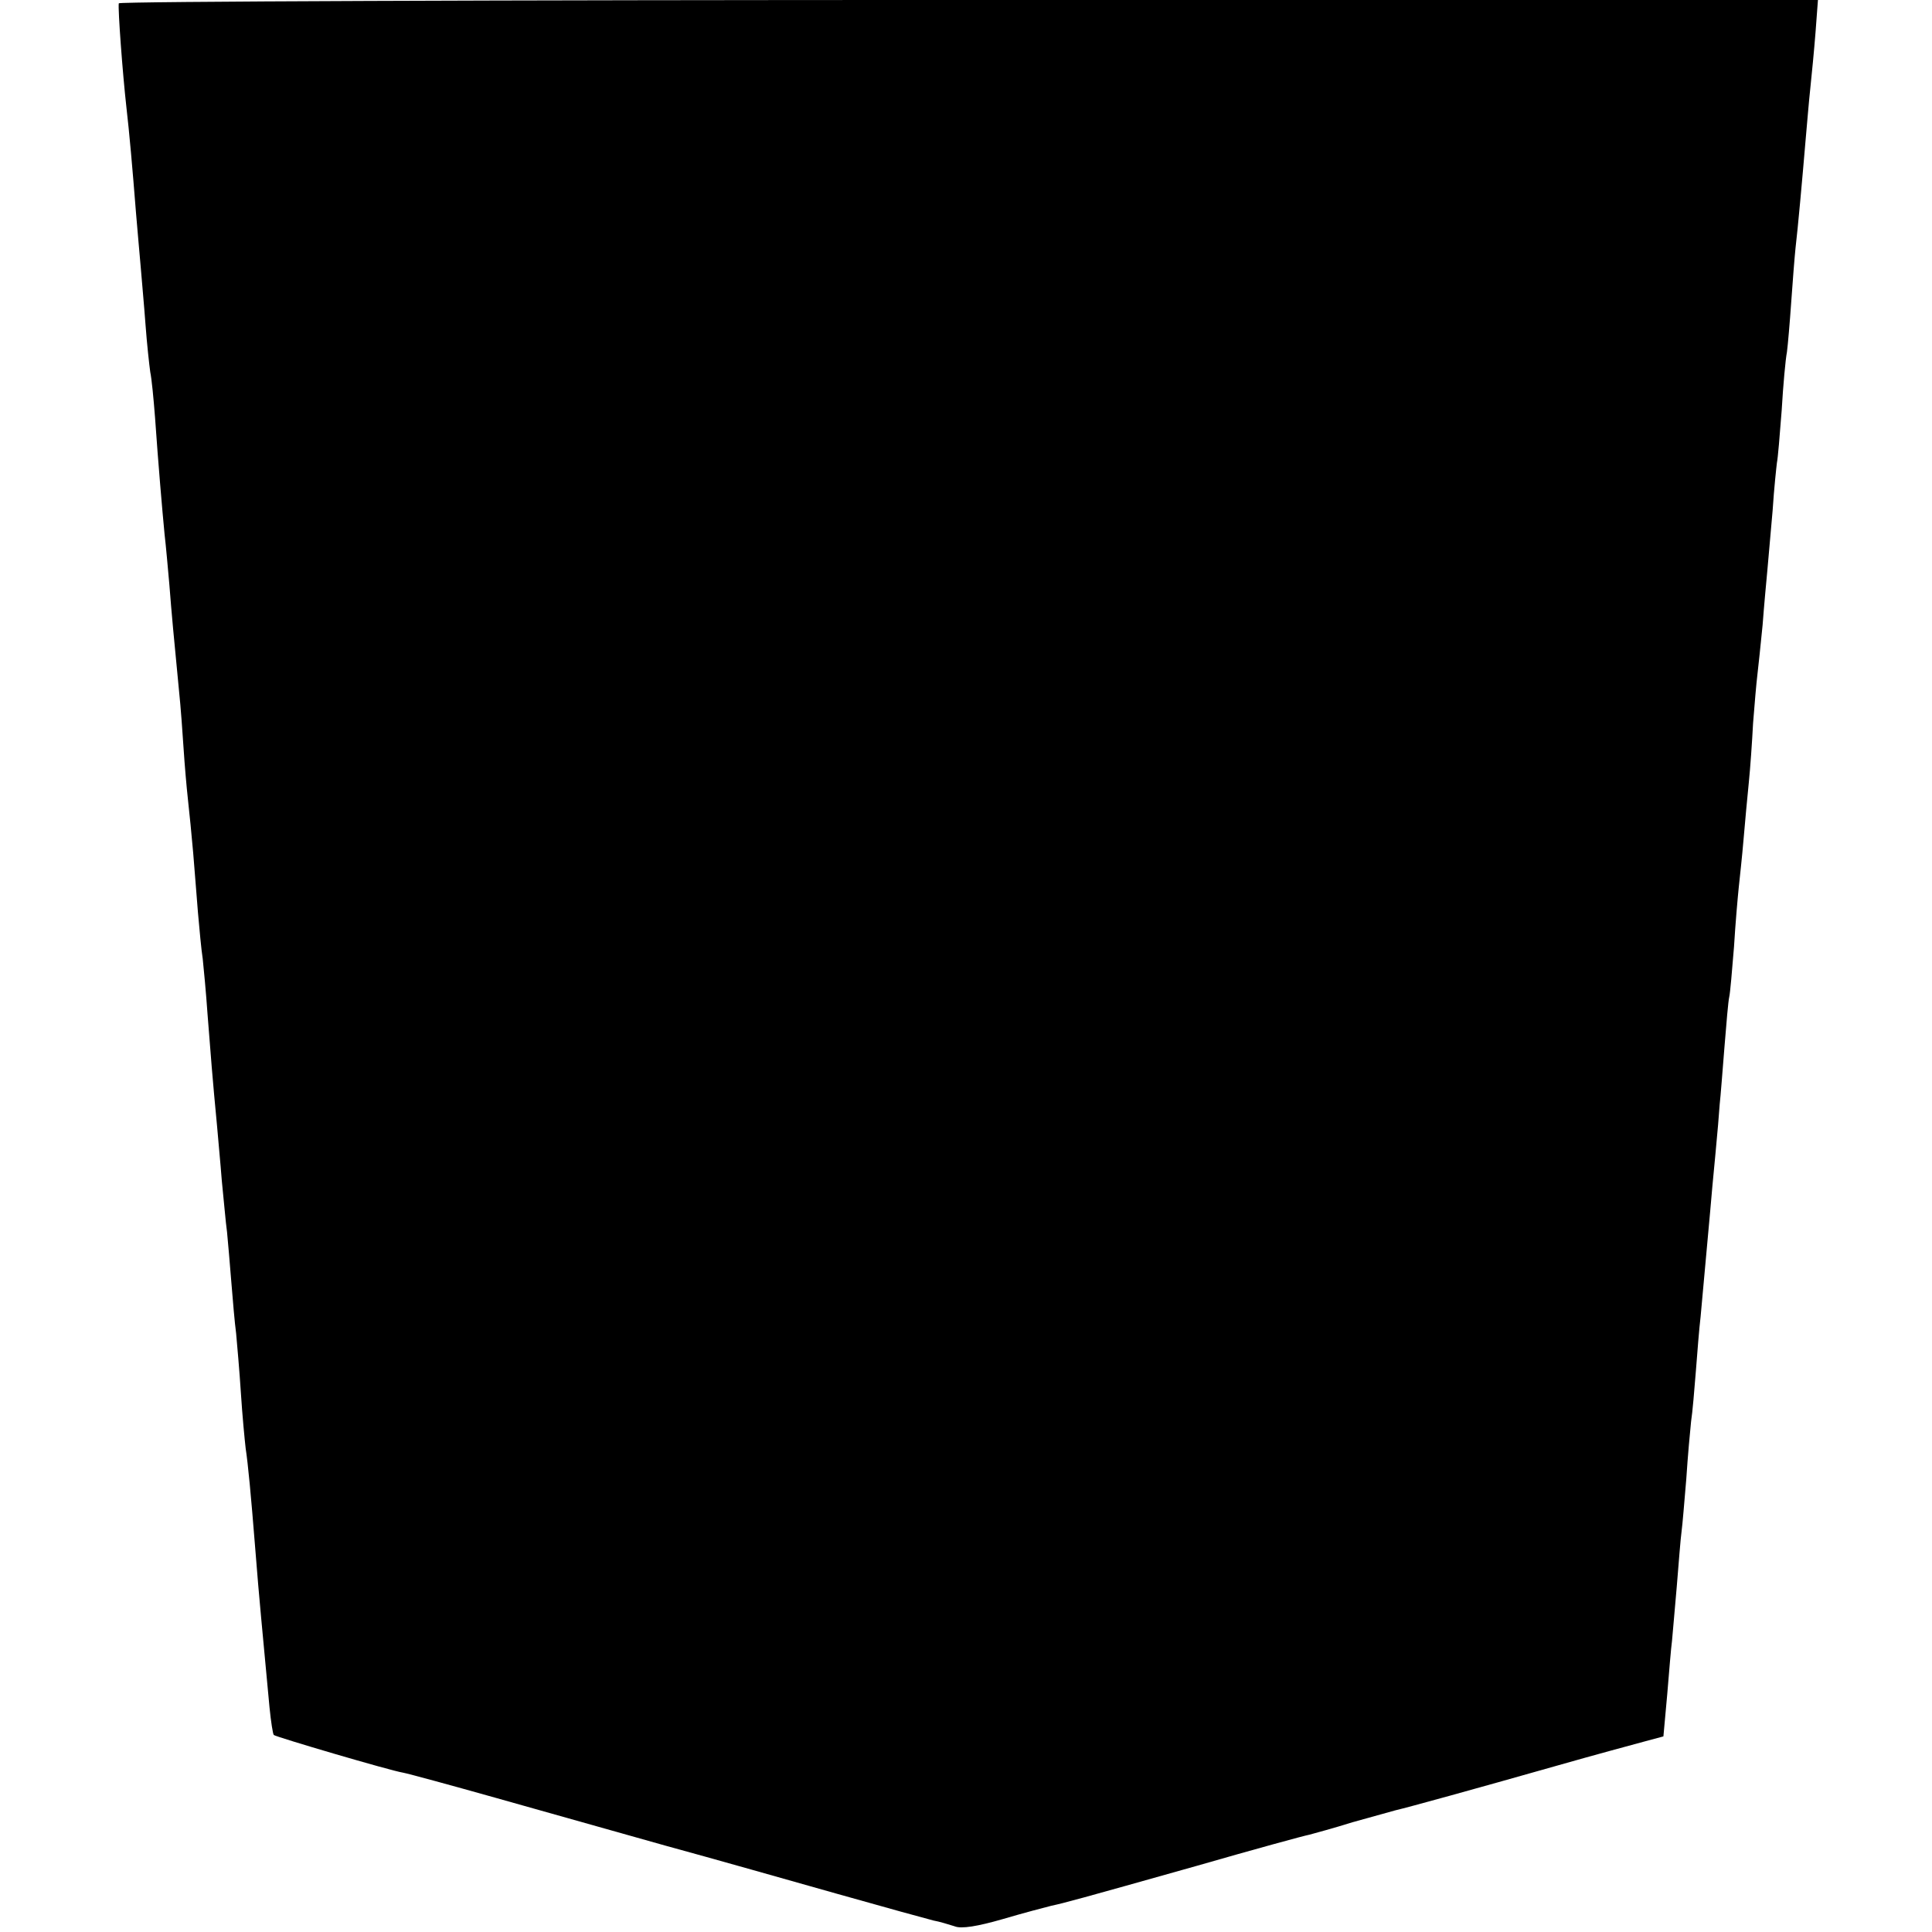 <?xml version="1.0" standalone="no"?>
<!DOCTYPE svg PUBLIC "-//W3C//DTD SVG 20010904//EN"
 "http://www.w3.org/TR/2001/REC-SVG-20010904/DTD/svg10.dtd">
<svg version="1.0" xmlns="http://www.w3.org/2000/svg"
 width="405pt" height="405pt" viewBox="0 0 405 405"
 preserveAspectRatio="xMidYMid meet">
<g transform="translate(0,405) scale(0.1,-0.1)"
fill="#000000" stroke="none">
<path d="M249 4043 c-2 -12 8 -147 16 -218 6 -51 13 -131 20 -220 3 -38 8 -90
10 -115 2 -25 7 -79 10 -120 3 -41 8 -86 10 -100 3 -14 7 -56 10 -95 7 -100
15 -193 20 -245 3 -25 7 -72 10 -105 5 -64 9 -107 20 -220 4 -38 8 -95 10
-126 2 -31 6 -78 9 -105 3 -27 8 -77 11 -112 3 -34 7 -90 10 -125 3 -34 7 -78
10 -97 2 -19 7 -71 10 -115 6 -78 11 -142 20 -235 2 -25 7 -76 10 -115 4 -38
8 -87 11 -108 2 -20 6 -68 9 -105 3 -37 7 -85 10 -107 2 -22 7 -78 10 -125 3
-47 8 -99 10 -116 5 -33 11 -96 20 -209 9 -115 14 -161 30 -334 3 -30 7 -56 9
-58 4 -4 245 -75 271 -79 11 -2 99 -26 195 -53 96 -27 256 -72 355 -100 99
-27 261 -73 360 -101 99 -28 190 -53 202 -56 12 -2 31 -8 44 -12 14 -6 49 0
101 15 44 13 90 25 102 28 28 6 54 13 306 84 118 34 224 63 235 65 11 3 52 14
90 26 39 11 79 22 90 25 26 6 164 44 340 94 77 22 159 44 181 50 l41 11 8 88
c4 48 8 98 10 112 1 14 6 65 10 114 4 49 8 101 10 115 2 14 6 64 10 111 3 47
8 101 10 120 3 19 7 67 10 105 3 39 7 90 10 115 2 25 7 74 10 110 3 36 8 85
10 110 2 25 7 79 11 120 4 41 8 89 9 105 2 17 6 71 10 120 4 50 8 97 10 105 2
8 6 56 10 105 3 50 8 106 10 125 2 19 7 64 10 100 3 36 8 89 11 119 3 29 7 86
9 125 3 39 7 85 9 101 2 17 7 64 11 105 3 41 8 93 10 115 2 22 7 78 11 125 3
47 8 92 9 100 2 9 6 58 10 110 3 52 8 107 11 122 2 15 6 62 9 105 3 43 7 94 9
113 5 42 14 142 21 225 3 33 7 83 10 110 3 28 8 80 11 118 l5 67 -1780 0
c-980 0 -1782 -3 -1782 -7z"/>
</g>
</svg>
